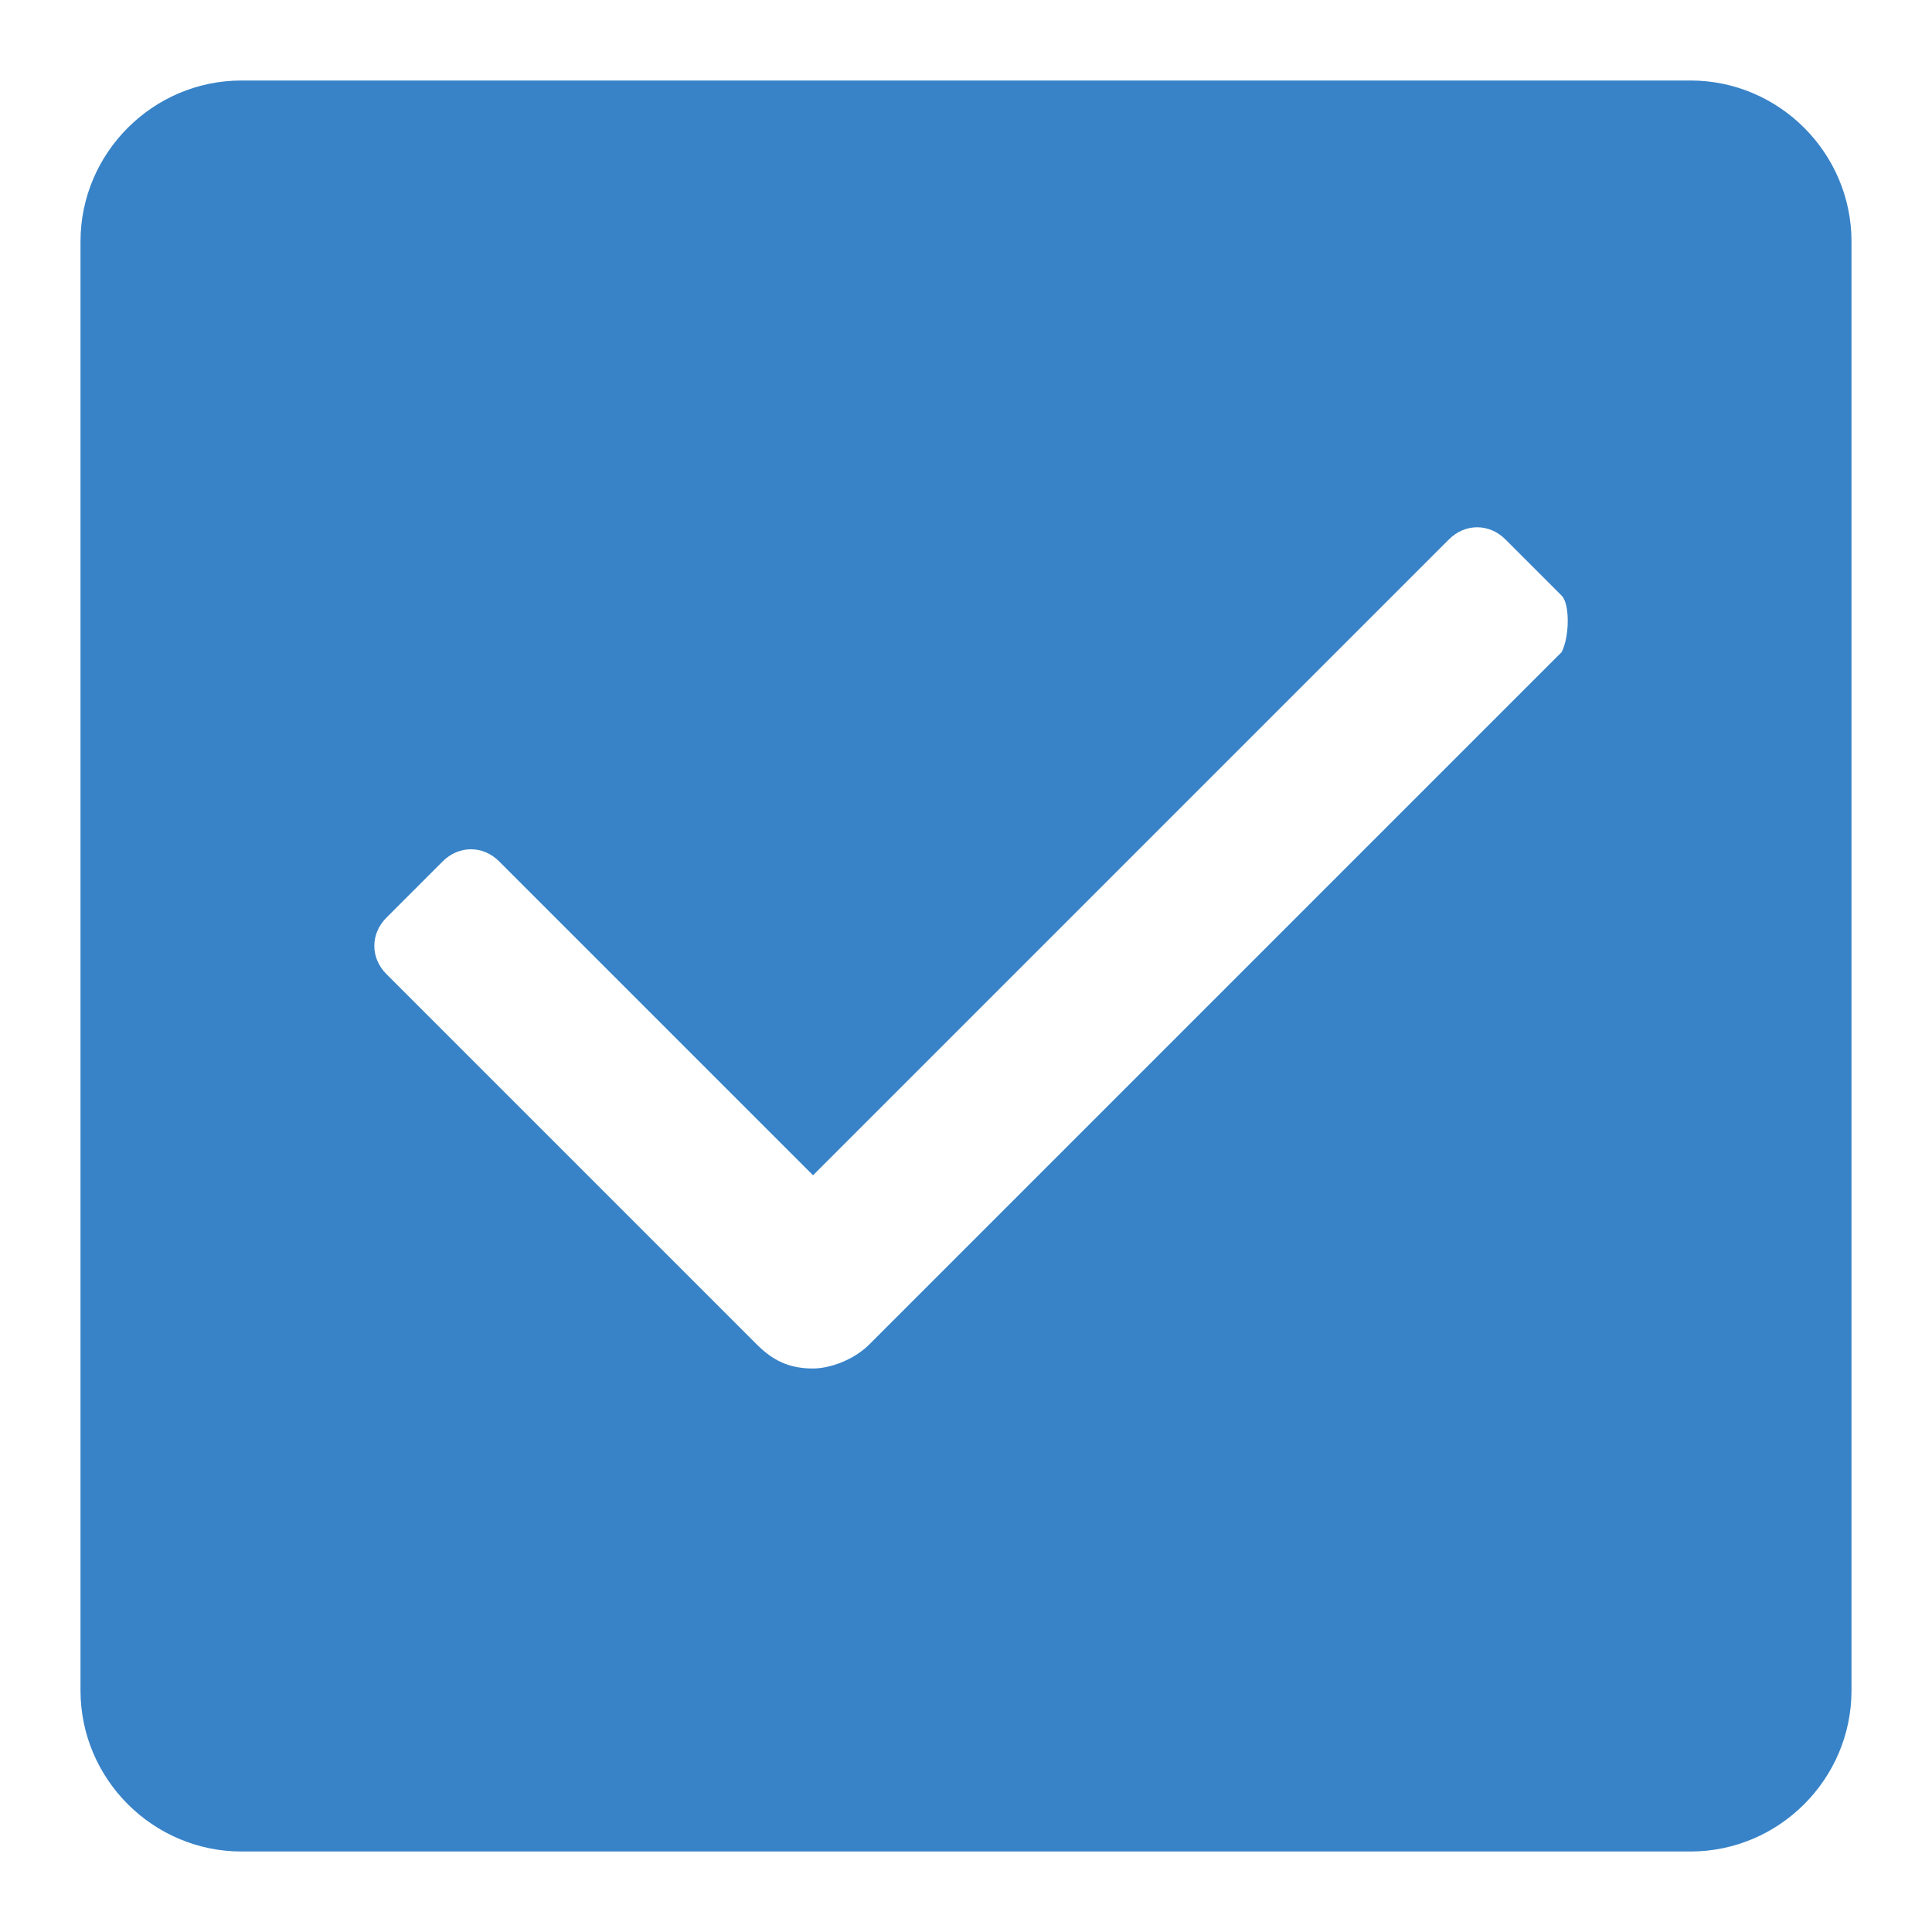 <?xml version="1.0" encoding="utf-8"?>
<!-- Generator: Adobe Illustrator 24.0.1, SVG Export Plug-In . SVG Version: 6.00 Build 0)  -->
<svg version="1.1" id="Layer_1" xmlns="http://www.w3.org/2000/svg" xmlns:xlink="http://www.w3.org/1999/xlink" x="0px" y="0px"
	 width="24px" height="24px" viewBox="0 0 24 24" style="enable-background:new 0 0 24 24;" xml:space="preserve">
<style type="text/css">
	.st0{fill:#3883C8;}
	.st1{fill:none;}
</style>
<g id="check_active" transform="translate(-290 -244)">
	<g>
		<g>
			<path class="st0" d="M311,245h-18c-1.1,0-2,0.9-2,2v18c0,1.1,0.9,2,2,2h18c1.1,0,2-0.9,2-2v-18C313,245.9,312.1,245,311,245z
				 M309.4,252.1l-8.6,8.6c-0.2,0.2-0.5,0.3-0.7,0.3c-0.3,0-0.5-0.1-0.7-0.3l-4.6-4.6c-0.2-0.2-0.2-0.5,0-0.7l0.7-0.7
				c0.2-0.2,0.5-0.2,0.7,0l3.9,3.9l7.9-7.9c0.2-0.2,0.5-0.2,0.7,0l0.7,0.7C309.5,251.5,309.5,251.9,309.4,252.1z"/>
		</g>
	</g>
	<path id="Rectangle_4538" class="st1" d="M290,244h24v24h-24V244z"/>
</g>
</svg>
